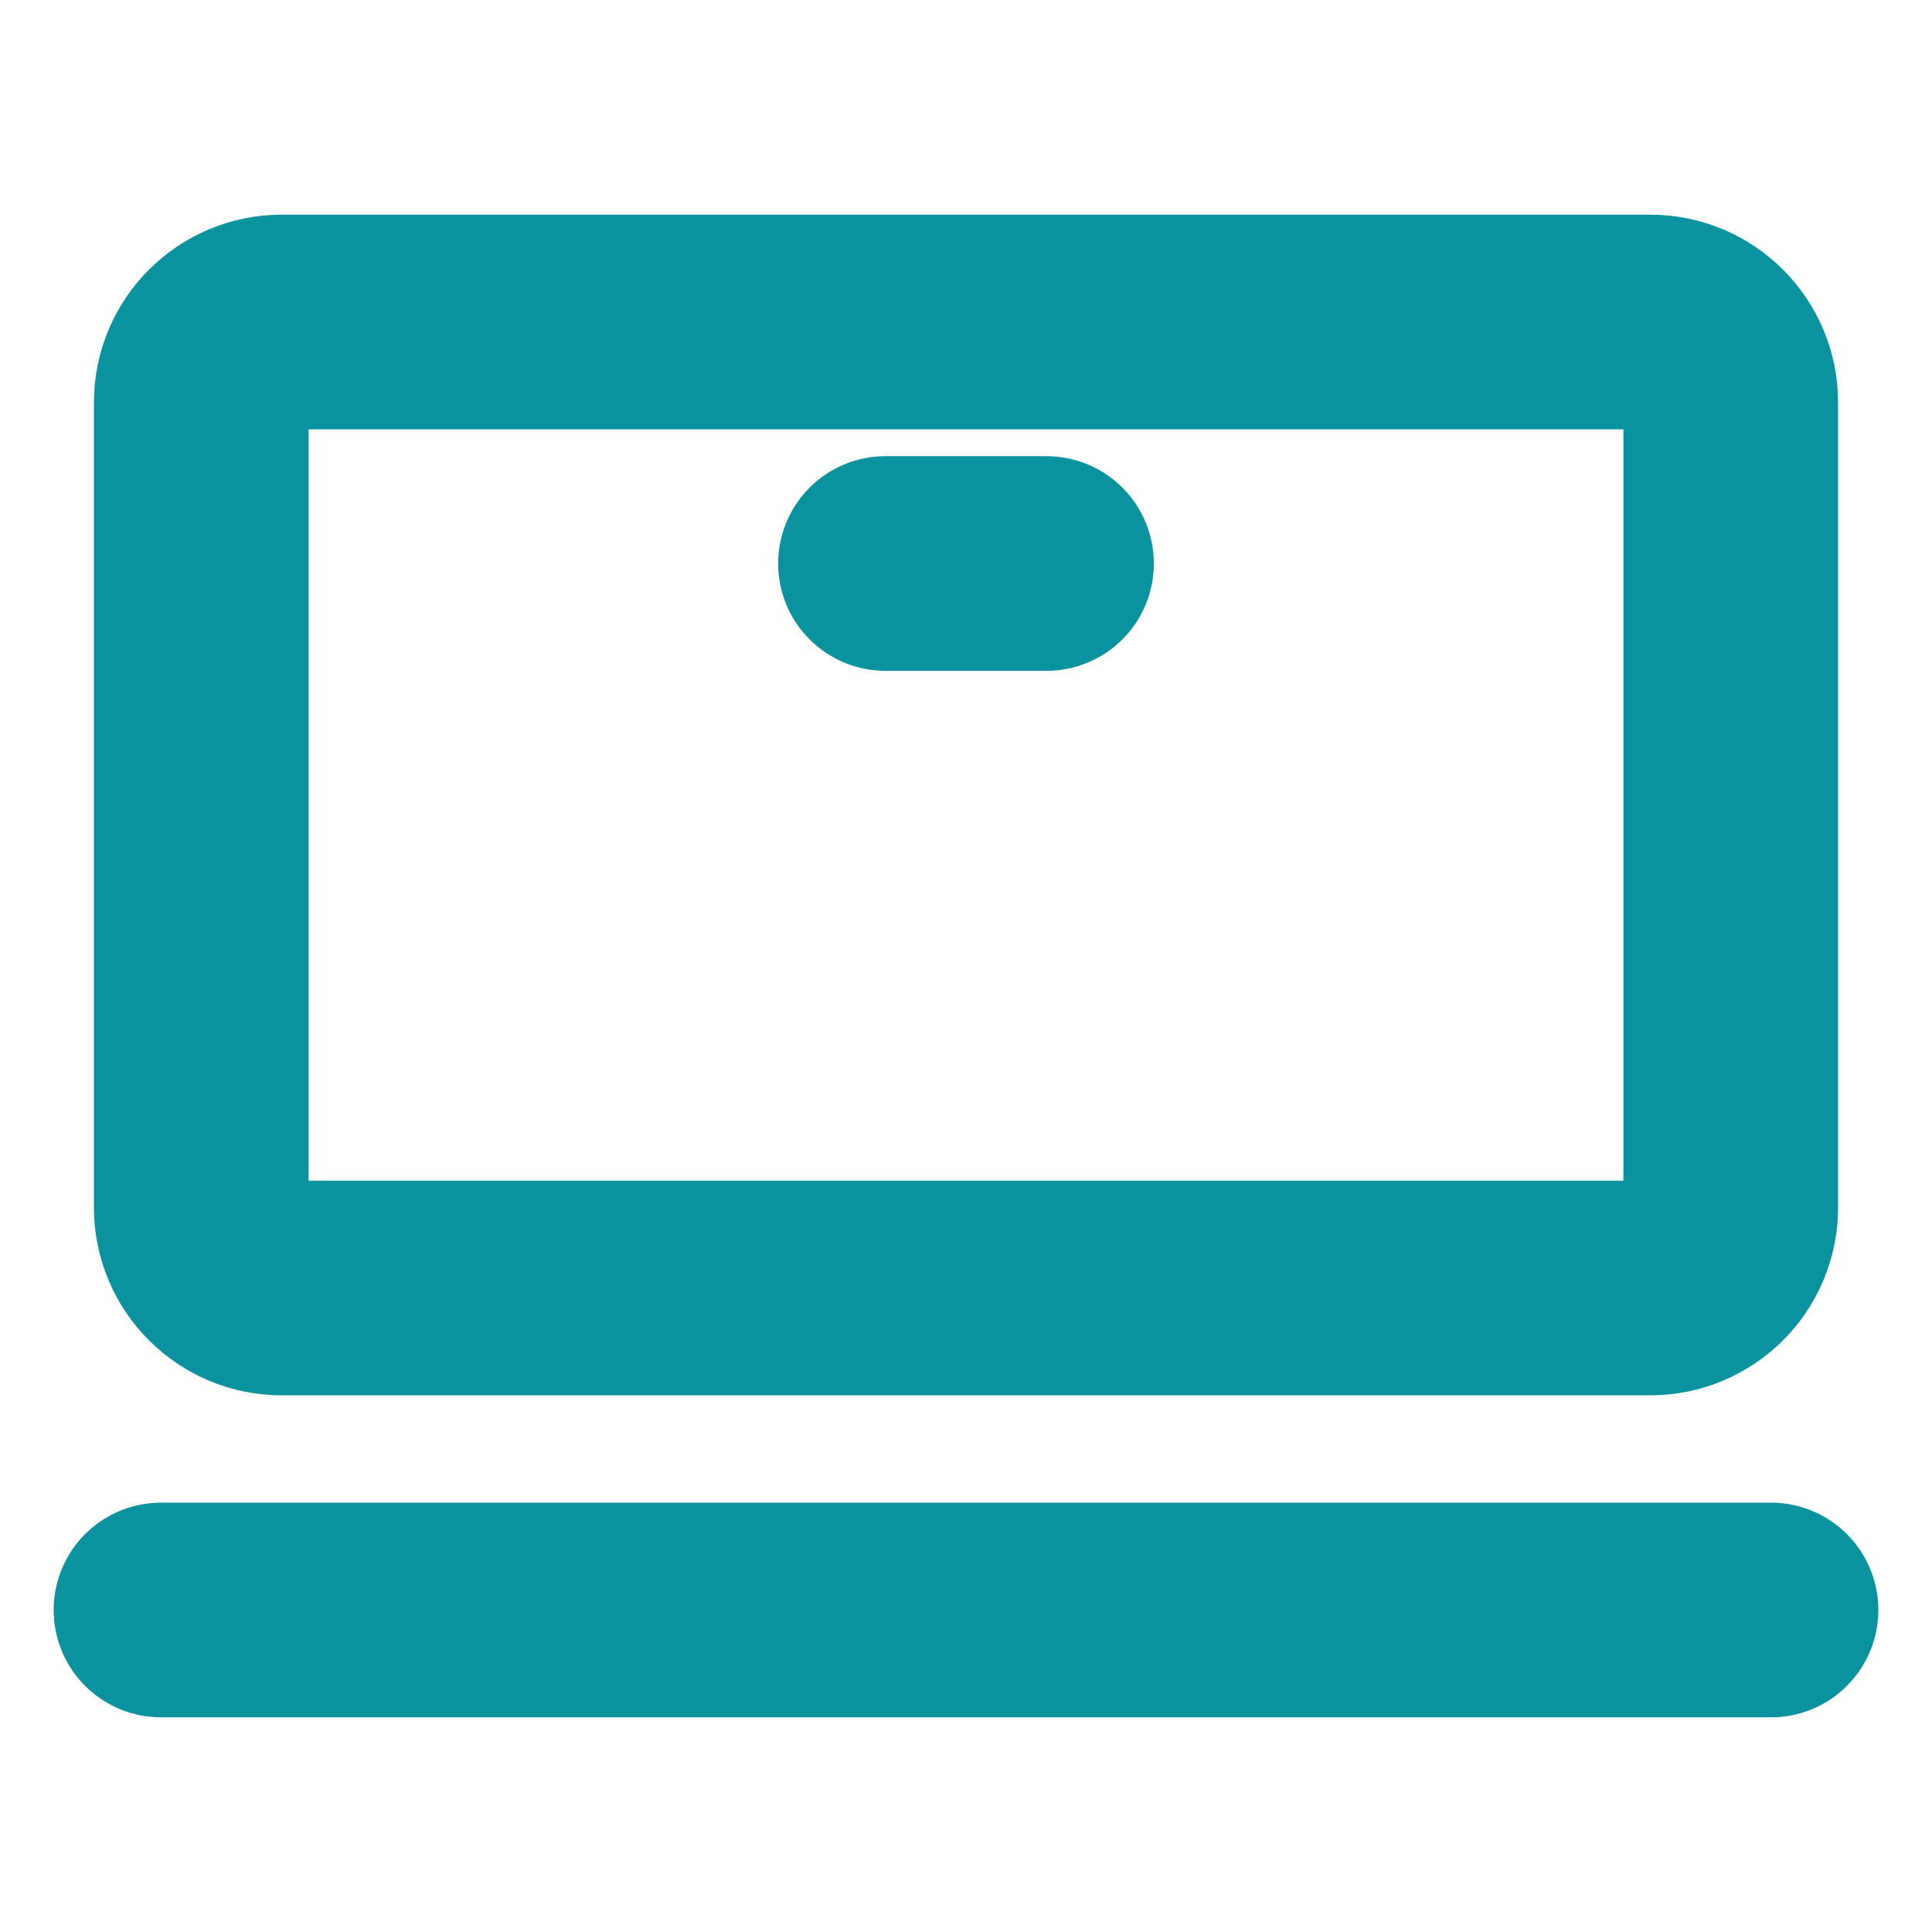 <svg width="36" height="36" viewBox="0 0 36 36" fill="none" xmlns="http://www.w3.org/2000/svg">
<path d="M30.75 6H5.25C4.422 6 3.75 6.672 3.75 7.5V22.5C3.75 23.328 4.422 24 5.25 24H30.75C31.578 24 32.25 23.328 32.25 22.5V7.5C32.25 6.672 31.578 6 30.75 6Z" stroke="#0A929E" stroke-width="4"/>
<path d="M3 30H33" stroke="#0A929E" stroke-width="4" stroke-linecap="round" stroke-linejoin="round"/>
<path d="M16.5 10.5H19.5" stroke="#0A929E" stroke-width="4" stroke-linecap="round" stroke-linejoin="round"/>
</svg>
